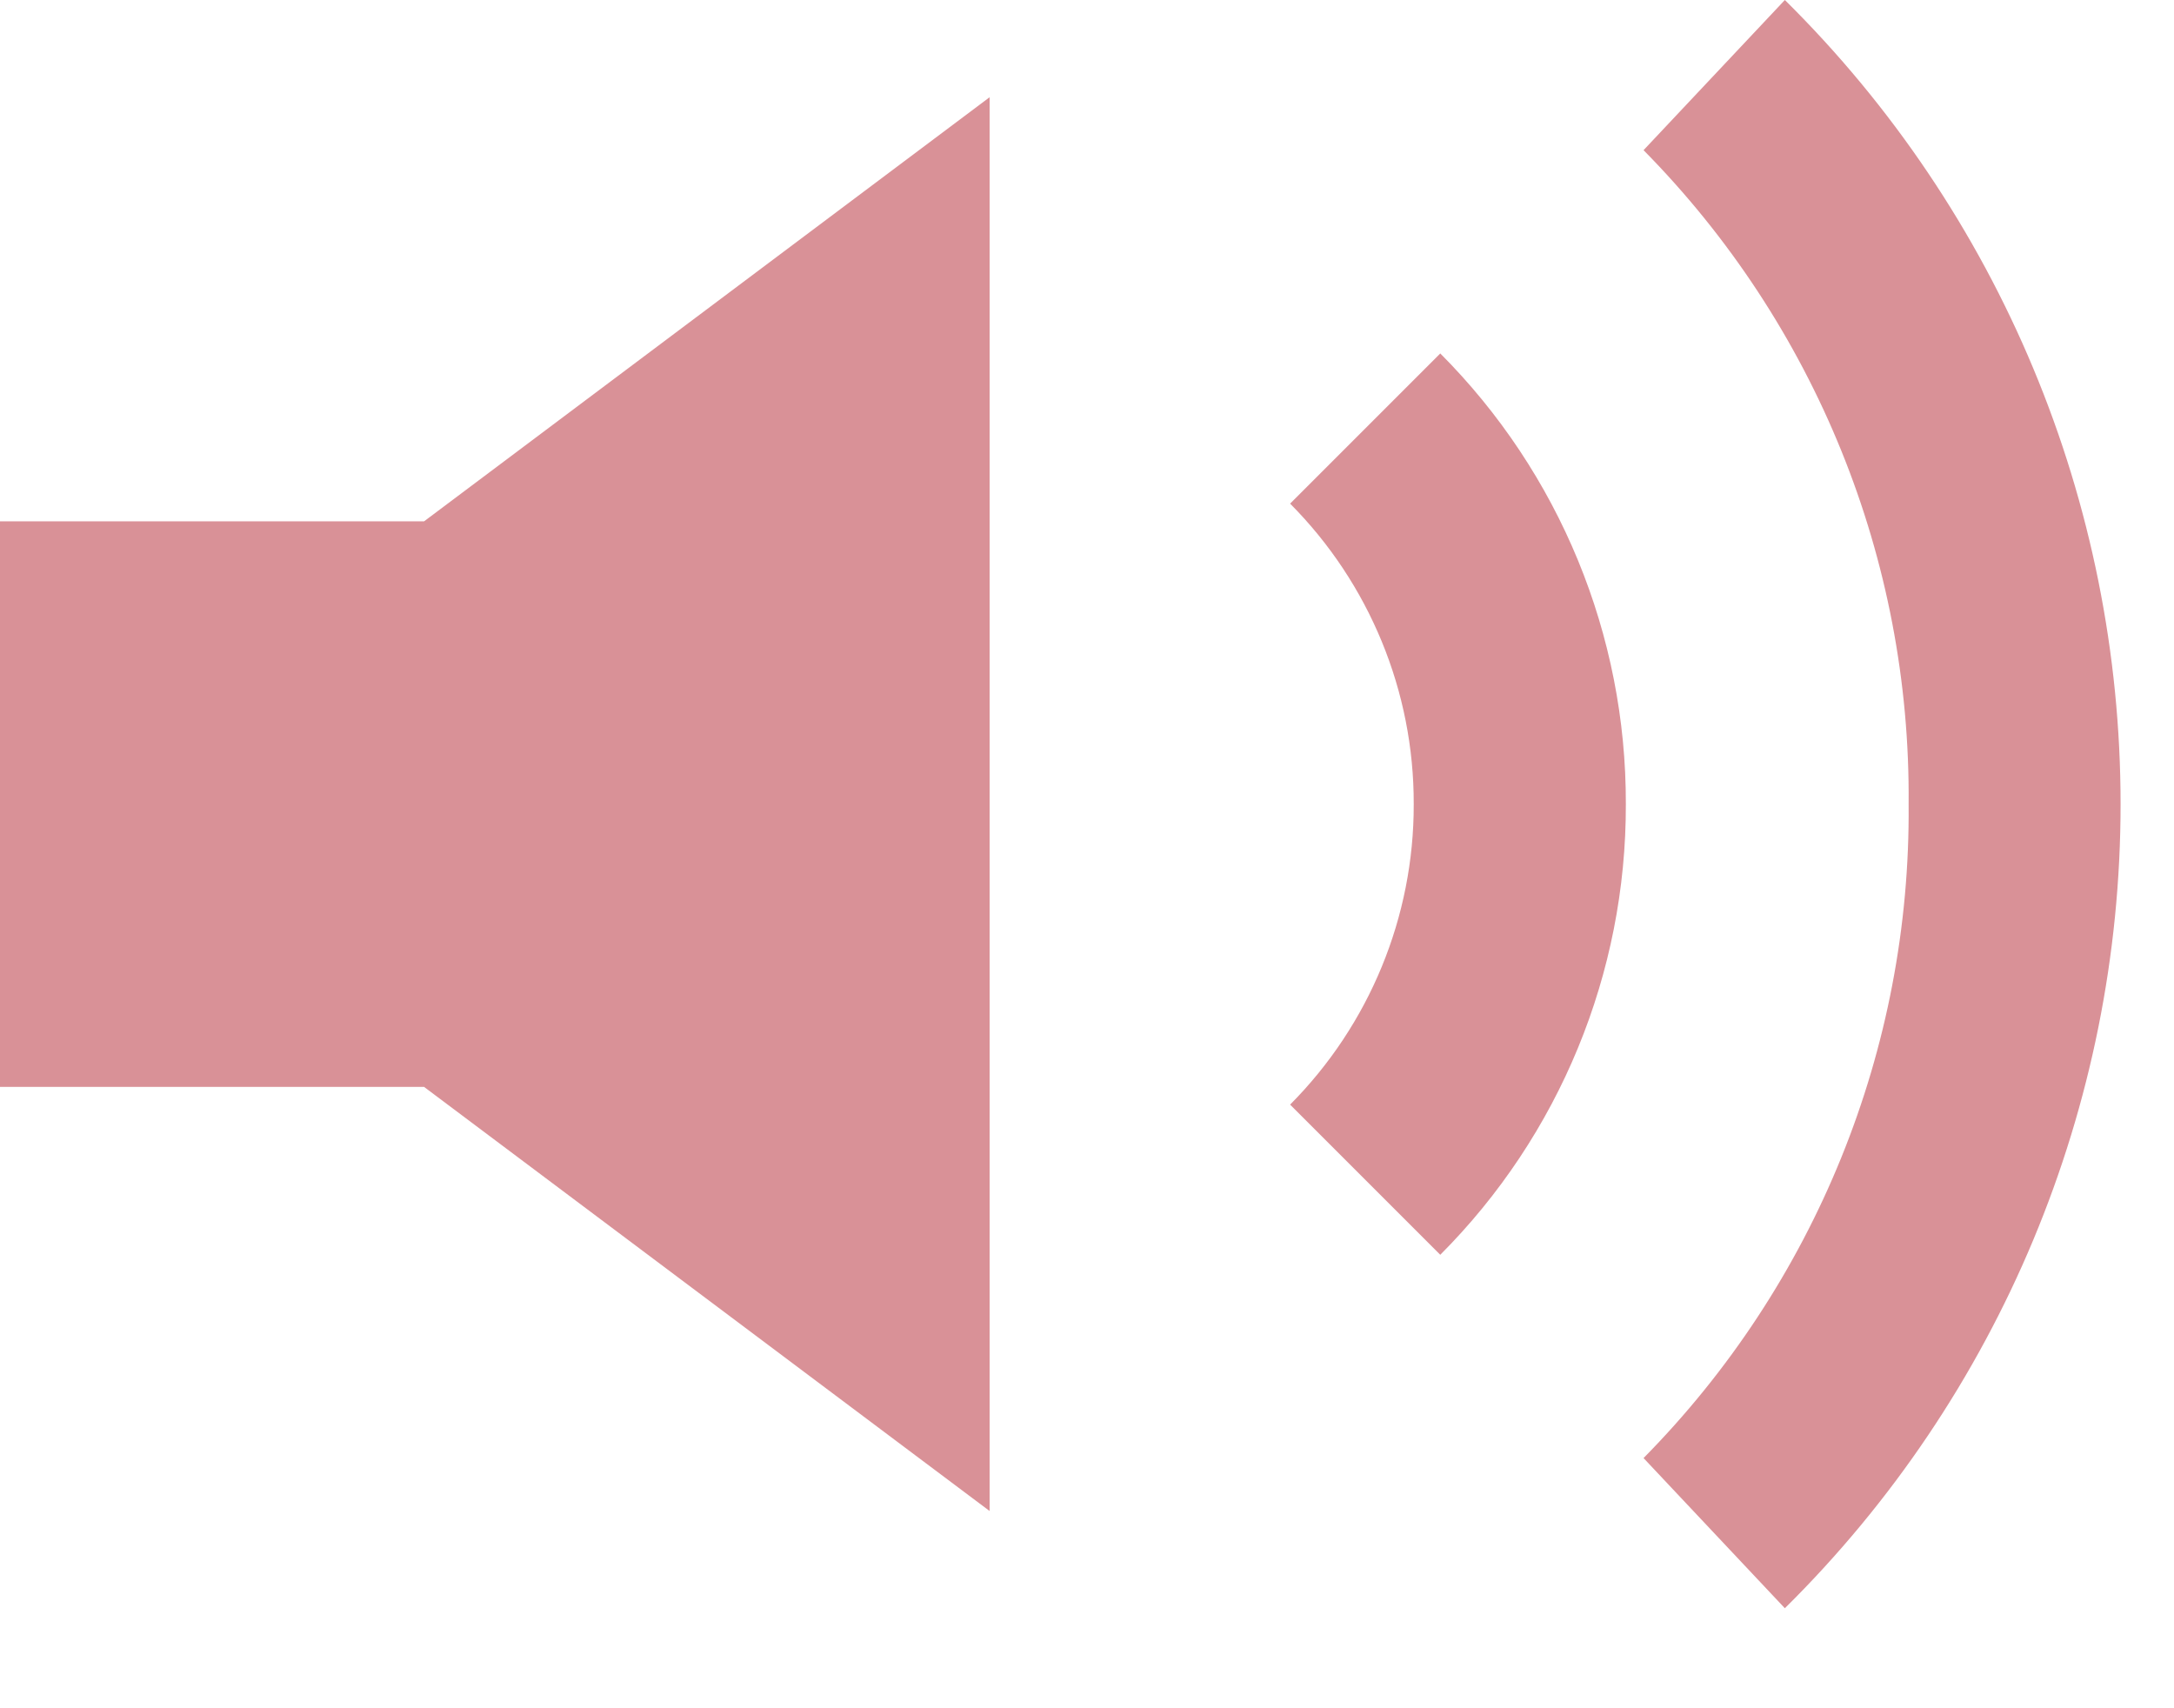<?xml version="1.0" encoding="UTF-8"?>
<svg width="14px" height="11px" viewBox="0 0 14 11" version="1.1" xmlns="http://www.w3.org/2000/svg" xmlns:xlink="http://www.w3.org/1999/xlink">
    <!-- Generator: Sketch 55.1 (78136) - https://sketchapp.com -->
    <title>Group Copy</title>
    <desc>Created with Sketch.</desc>
    <g id="Page-1" stroke="none" stroke-width="1" fill="none" fill-rule="evenodd">
        <g id="Components" transform="translate(-625, -296)">
            <g id="Group-Copy" transform="translate(624, 293)">
                <rect id="Rectangle-Copy-6" x="0" y="0" width="16" height="16"></rect>
                <path d="M1,6.357 L3.731,6.357 L7.373,3.626 L7.373,12.73 L3.731,9.999 L1,9.999 L1,6.357 Z M14.656,8.178 C14.656,10.124 13.878,11.988 12.494,13.356 L11.584,12.389 C12.69,11.268 13.305,9.753 13.291,8.178 C13.305,6.603 12.69,5.088 11.584,3.967 L12.494,3 C13.878,4.368 14.656,6.233 14.656,8.178 L14.656,8.178 Z M11.47,8.178 C11.473,9.266 11.043,10.31 10.275,11.08 L9.308,10.113 C9.819,9.599 10.106,8.903 10.104,8.178 C10.106,7.453 9.819,6.757 9.308,6.243 L10.275,5.276 C11.043,6.046 11.473,7.09 11.47,8.178 L11.47,8.178 Z" id="Shape" fill="#D99197" fill-rule="nonzero"></path>
            </g>
        </g>
    </g>
</svg>